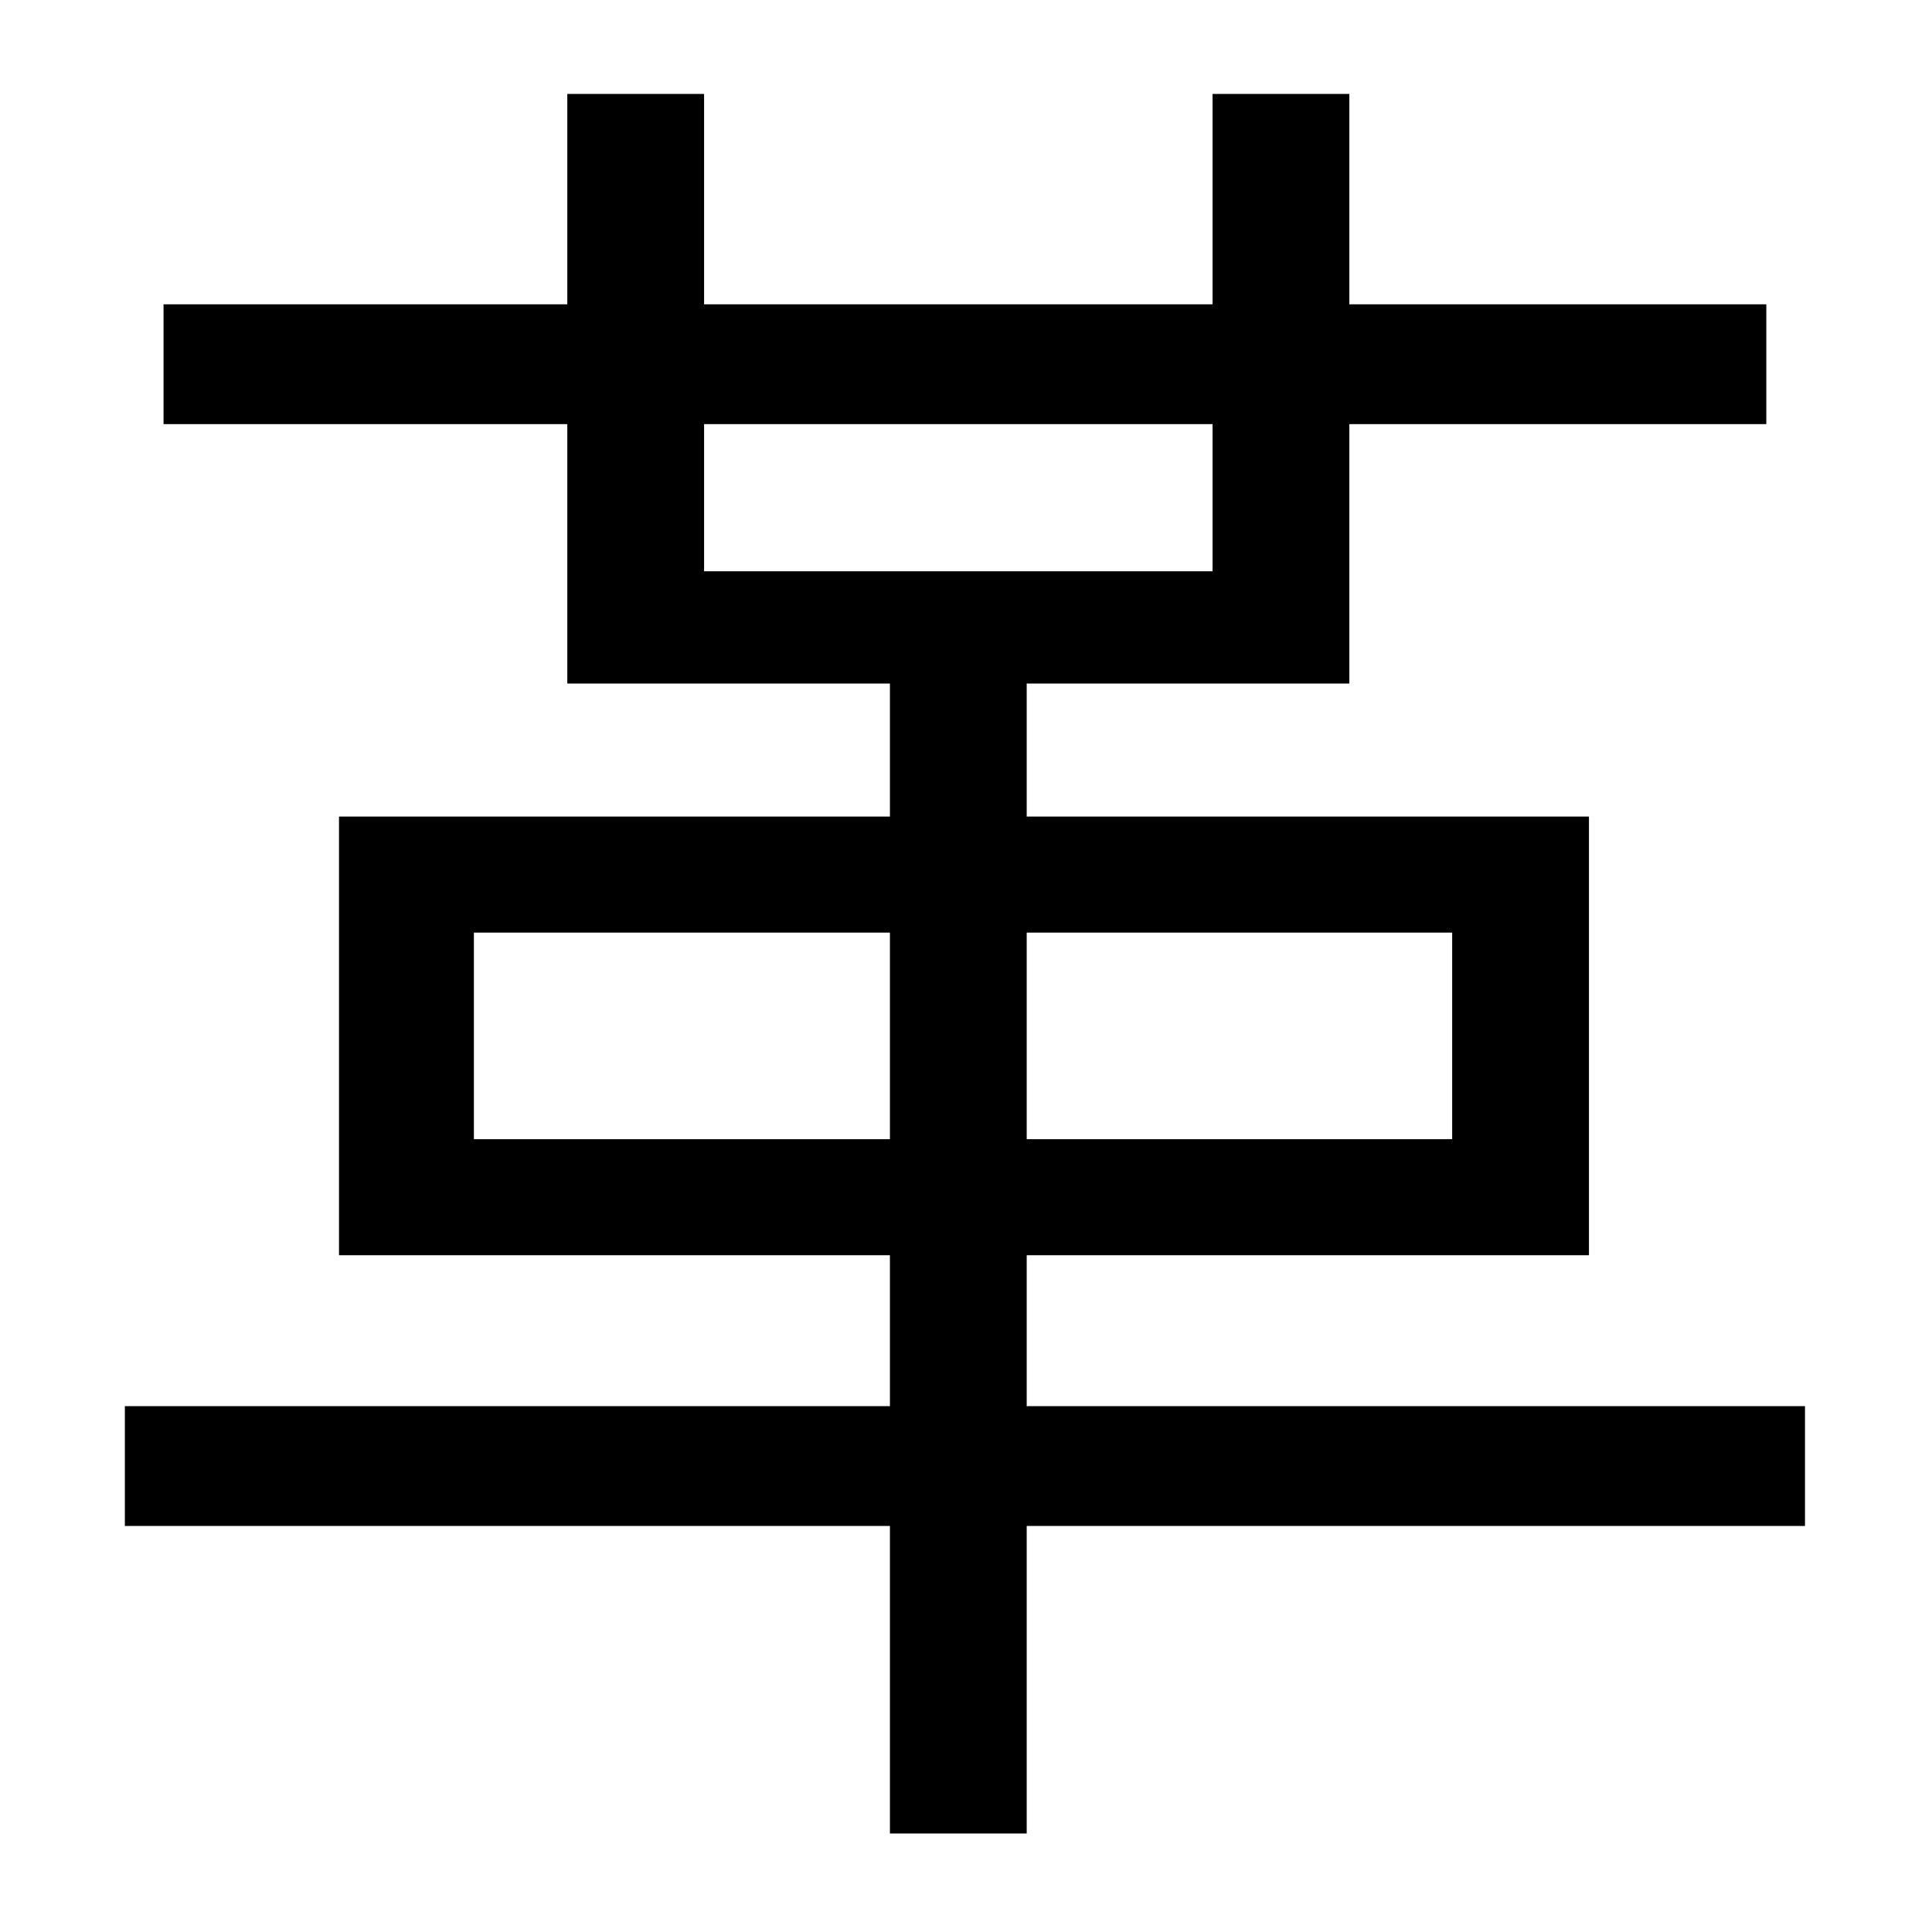 <?xml version="1.0" encoding="UTF-8" standalone="no"?>
<!DOCTYPE svg PUBLIC "-//W3C//DTD SVG 1.1//EN" "http://www.w3.org/Graphics/SVG/1.1/DTD/svg11.dtd">
<svg width="100%" height="100%" viewBox="0 0 100 100" version="1.1" xmlns="http://www.w3.org/2000/svg" xmlns:xlink="http://www.w3.org/1999/xlink" xml:space="preserve" style="fill-rule:evenodd;clip-rule:evenodd;stroke-linejoin:round;stroke-miterlimit:1.414;">
    <g transform="matrix(1,0,0,1,-28.854,39.851)">
        <path d="M81.996,-4.471L81.996,2.414L111.098,2.414L111.098,25.119L81.996,25.119L81.996,32.931L122.28,32.931L122.28,39.132L81.996,39.132L81.996,55.05L74.916,55.05L74.916,39.132L35.317,39.132L35.317,32.931L74.916,32.931L74.916,25.119L46.401,25.119L46.401,2.414L74.916,2.414L74.916,-4.471L58.217,-4.471L58.217,-17.899L37.319,-17.899L37.319,-24.1L58.217,-24.1L58.217,-34.989L65.297,-34.989L65.297,-24.1L91.616,-24.1L91.616,-34.989L98.696,-34.989L98.696,-24.1L120.278,-24.1L120.278,-17.899L98.696,-17.899L98.696,-4.471L81.996,-4.471ZM74.916,8.42L53.383,8.42L53.383,19.113L74.916,19.113L74.916,8.42ZM81.996,8.42L81.996,19.113L104.018,19.113L104.018,8.42L81.996,8.42ZM91.616,-17.899L65.297,-17.899L65.297,-10.282L91.616,-10.282L91.616,-17.899Z" style="fill-rule:nonzero;"/>
    </g>
</svg>
